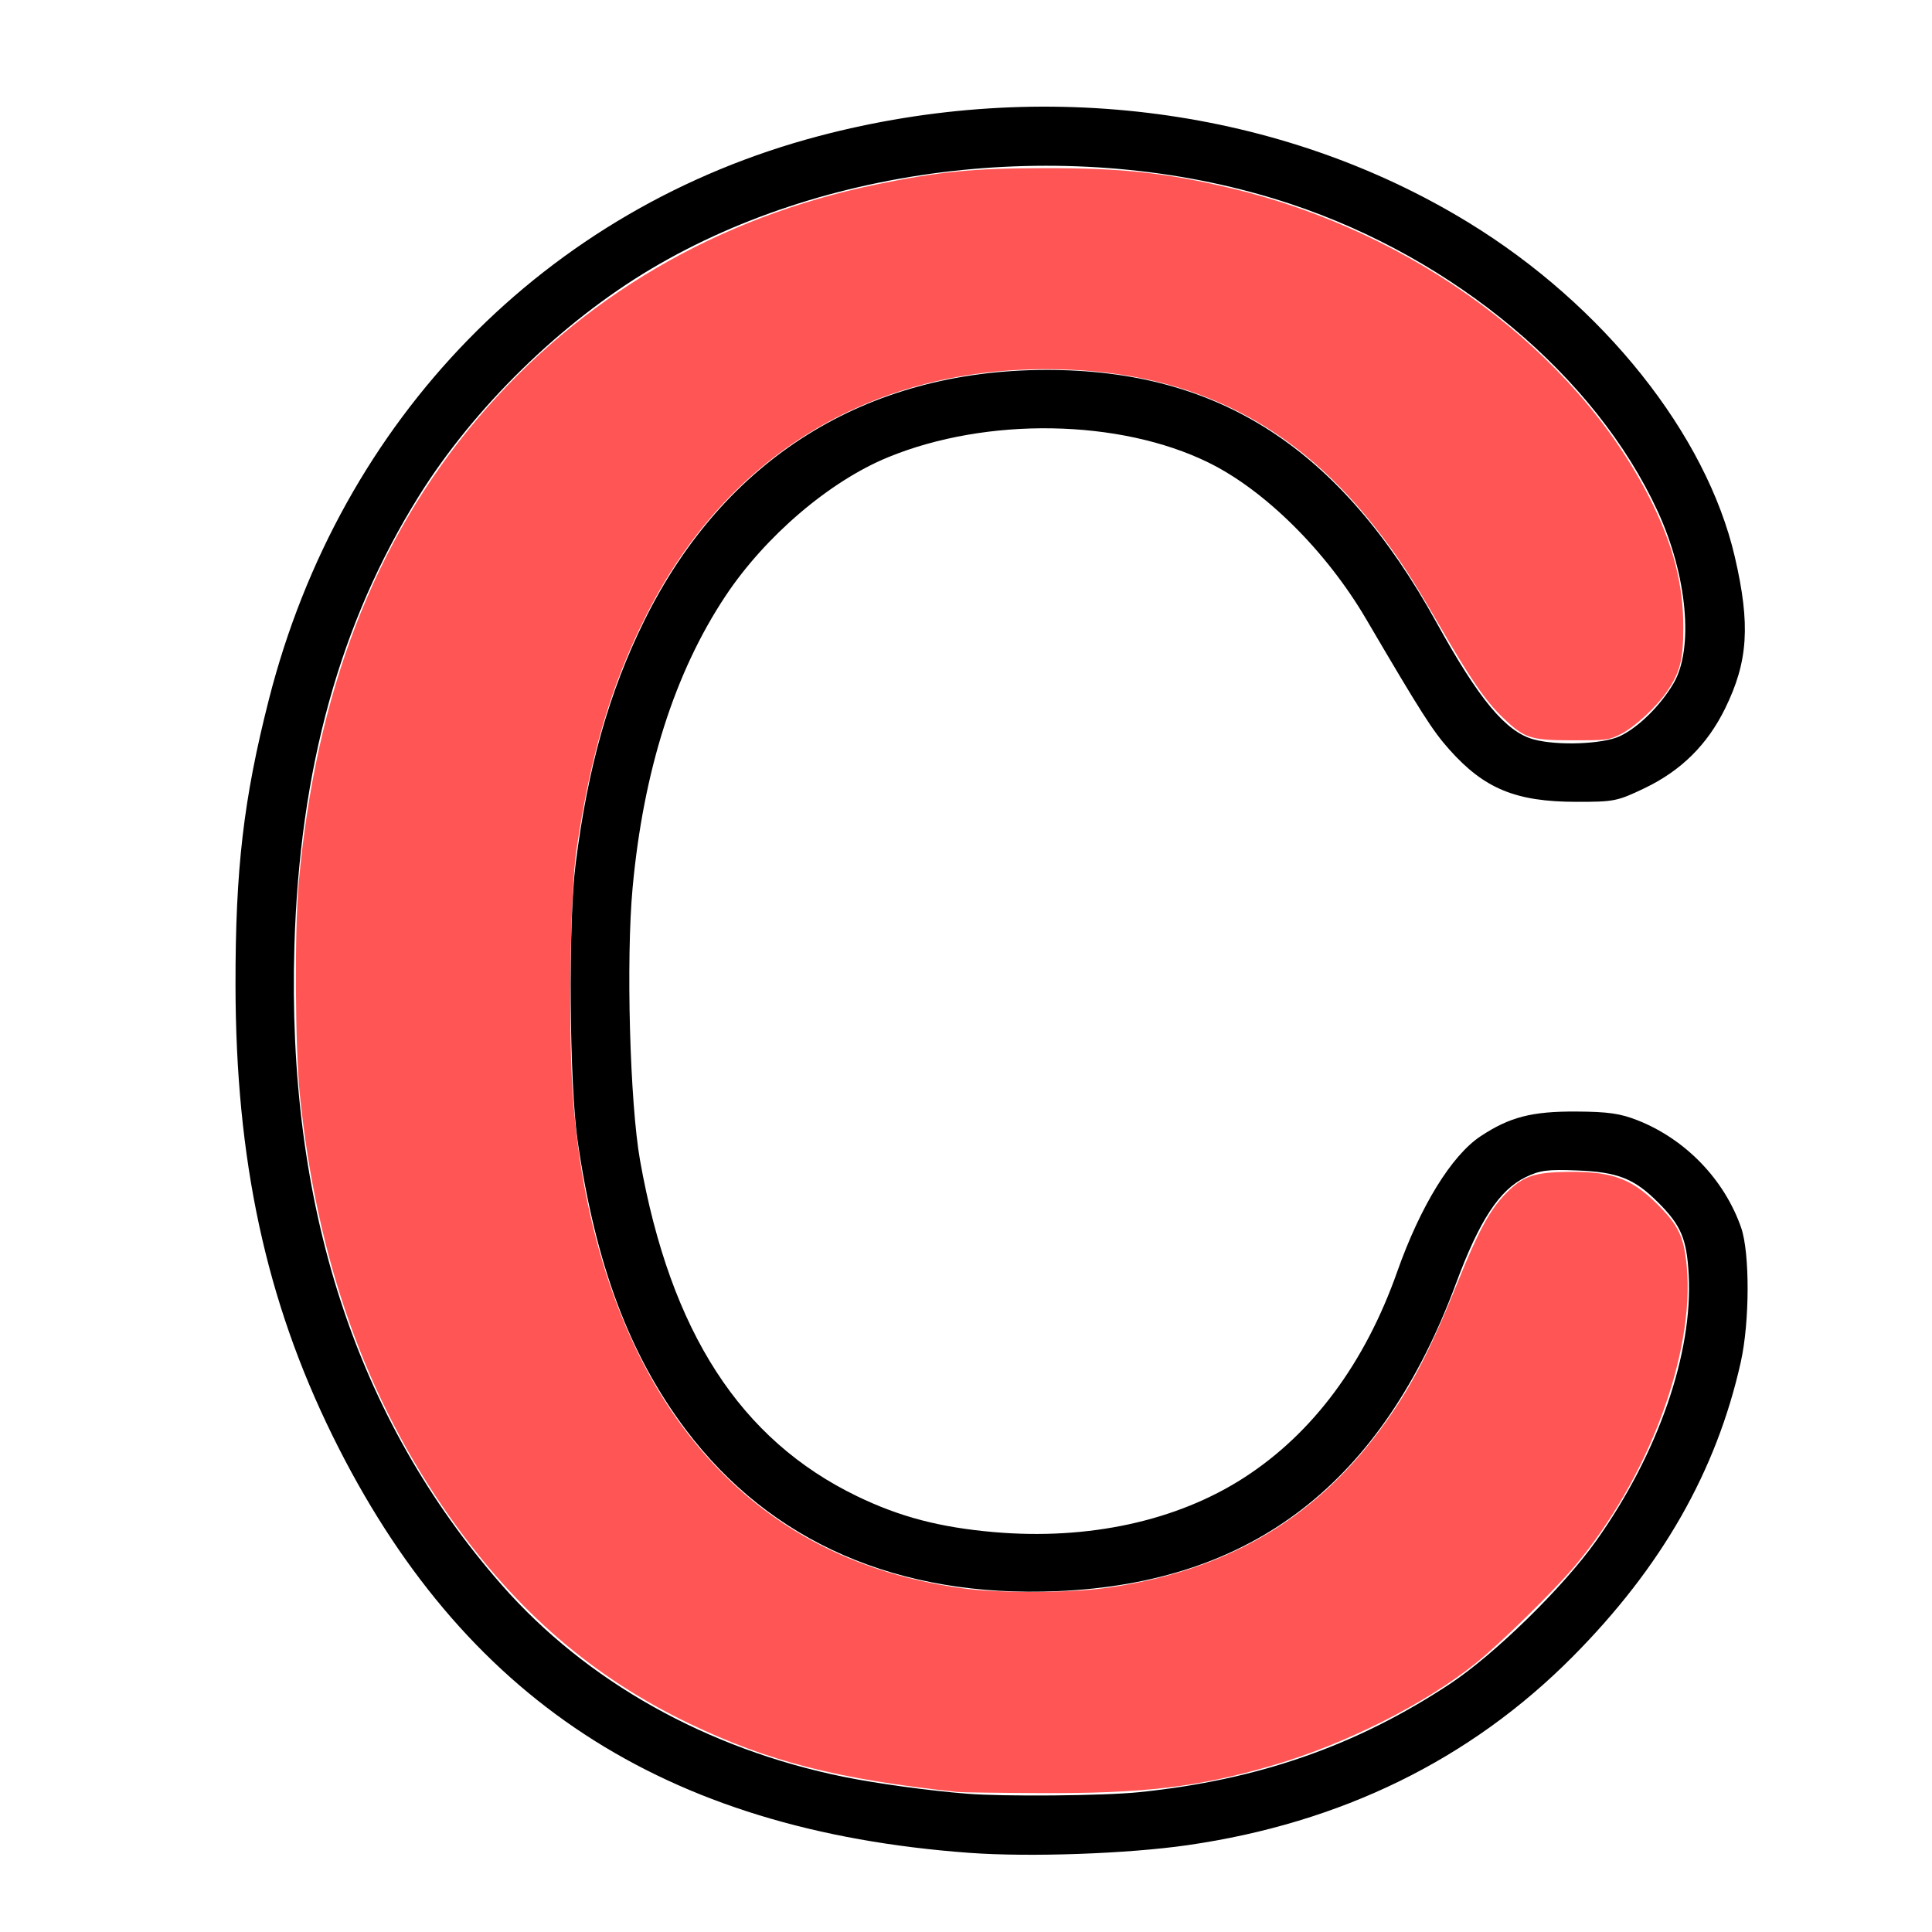<?xml version="1.0" encoding="UTF-8" standalone="no"?>
<!-- Created with Inkscape (http://www.inkscape.org/) -->

<svg
   xmlns:dc="http://purl.org/dc/elements/1.1/"
   xmlns:cc="http://creativecommons.org/ns#"
   xmlns:rdf="http://www.w3.org/1999/02/22-rdf-syntax-ns#"
   xmlns:svg="http://www.w3.org/2000/svg"
   xmlns="http://www.w3.org/2000/svg"
   xmlns:sodipodi="http://sodipodi.sourceforge.net/DTD/sodipodi-0.dtd"
   xmlns:inkscape="http://www.inkscape.org/namespaces/inkscape"
   version="1.1"
   id="svg10"
   width="512"
   height="512"
   viewBox="0 0 512 512"
   sodipodi:docname="letterC.svg"
   inkscape:version="0.92.4 (5da689c313, 2019-01-14)">
  <defs
     id="defs14" />
  <sodipodi:namedview
     pagecolor="#ffffff"
     bordercolor="#666666"
     borderopacity="1"
     objecttolerance="10"
     gridtolerance="10"
     guidetolerance="10"
     inkscape:pageopacity="0"
     inkscape:pageshadow="2"
     inkscape:window-width="1920"
     inkscape:window-height="1121"
     id="namedview12"
     showgrid="false"
     inkscape:zoom="1.7539062"
     inkscape:cx="256"
     inkscape:cy="256"
     inkscape:window-x="-9"
     inkscape:window-y="-9"
     inkscape:window-maximized="1"
     inkscape:current-layer="svg10" />
  <path
     style="fill:#000000"
     d="M 256.901,491.025 C 175.8,485.083 122.383,450.102 88.141,380.509 70.468,344.591 62.459,307.393 62.411,261.009 62.379,230.244 64.547,211.707 71.257,185.369 90.226,110.914 144.653,55.157 217.011,36.054 c 59.684,-15.757 122.674,-7.364 172.189,22.942 35.708,21.856 62.986,56.089 70.529,88.512 4.189,18.005 3.566,27.783 -2.564,40.264 -4.722,9.615 -11.684,16.493 -21.379,21.123 -7.216,3.446 -8.051,3.612 -18.065,3.598 -16.015,-0.022 -24.363,-3.462 -33.627,-13.856 -4.465,-5.009 -7.421,-9.646 -22.082,-34.629 -10.532,-17.947 -26.766,-34.065 -41.706,-41.406 -23.581,-11.587 -58.774,-12.176 -84.975,-1.42 -15.492,6.36 -32.512,20.886 -43.058,36.748 -13.464,20.253 -21.755,46.283 -24.624,77.307 -1.764,19.077 -0.729,57.075 1.969,72.271 8.071,45.459 26.551,74.044 57.55,89.02 11.299,5.458 21.876,8.235 36.142,9.486 25.061,2.199 48.618,-2.928 66.444,-14.459 18.19,-11.767 31.977,-30.326 40.525,-54.548 6.115,-17.33 14.4,-30.796 22.075,-35.879 7.705,-5.103 13.6,-6.628 25.368,-6.56 8.429,0.049 11.629,0.505 16.225,2.312 12.704,4.996 23.011,15.669 27.466,28.44 2.331,6.683 2.29,24.965 -0.08,35.602 -6.449,28.938 -20.961,54.365 -44.61,78.164 -27.115,27.285 -61.308,44.02 -101.943,49.891 -15.914,2.299 -41.887,3.218 -57.875,2.046 z m 44.962,-16.077 c 31.573,-3.233 57.543,-12.274 82.344,-28.668 11.865,-7.843 30.061,-25.645 38.824,-37.984 16.388,-23.076 25.627,-49.662 24.492,-70.483 -0.519,-9.533 -2.024,-13.08 -8.136,-19.184 -6.32,-6.312 -10.648,-8.02 -21.405,-8.447 -7.88,-0.313 -9.887,-0.052 -13.67,1.78 -6.95,3.364 -12.245,11.436 -18.432,28.098 -19.694,53.033 -53.843,79.411 -105.662,81.617 -42.12,1.793 -75.956,-12.911 -98.472,-42.792 -14.912,-19.79 -23.897,-43.742 -28.649,-76.377 -2.208,-15.162 -2.531,-57.816 -0.558,-73.5 3.221,-25.595 8.854,-45.56 18.199,-64.5 21.2,-42.966 58.748,-66.408 106.479,-66.476 45.848,-0.066 77.976,20.727 103.489,66.976 11.23,20.357 18.308,28.878 25.691,30.928 6.218,1.727 18.241,1.296 22.821,-0.818 4.849,-2.238 10.78,-8.059 14.283,-14.018 5.423,-9.223 3.618,-28.696 -4.235,-45.693 C 422.789,99.741 385.512,68.526 342.167,54.095 287.292,35.825 220.822,42.553 172.533,71.265 148.693,85.441 125.621,108.021 110.979,131.509 90.118,164.972 79.416,203.647 78.024,250.6 c -2.041,68.876 16.242,125.276 54.918,169.409 22.416,25.579 54.431,43.529 90.777,50.896 8.656,1.755 22.251,3.613 32.5,4.444 9.836,0.797 36.213,0.566 45.644,-0.4 z"
     id="path64"
     inkscape:connector-curvature="0" />
  <path
     style="fill:#ff5555;stroke-width:0.57"
     d="M 253.719,474.887 C 222.041,471.52 203.669,466.834 182.735,456.78 157.153,444.494 137.05,427.19 119.343,402.213 97.013,370.715 83.859,333.707 79.452,289.981 78.209,277.656 78.043,246.568 79.152,234.106 83.644,183.657 99.245,143.139 126.589,110.905 153.854,78.765 190.154,57.494 232.532,48.827 c 16.413,-3.357 25.424,-4.231 43.994,-4.266 20.833,-0.039 32.417,1.207 49.898,5.37 48.278,11.498 90.95,43.104 110.709,82.001 6.27,12.343 9.004,22.898 8.962,34.61 -0.029,8.33 -0.881,11.65 -4.268,16.63 -2.856,4.201 -8.748,9.636 -12.379,11.419 -3.168,1.556 -3.511,1.599 -12.664,1.599 -11.239,0 -12.772,-0.5 -18.558,-6.057 -4.559,-4.378 -8.545,-10.178 -16.798,-24.446 -7.587,-13.117 -11.407,-18.903 -17.64,-26.728 -22.237,-27.913 -50.057,-41.121 -86.613,-41.121 -46.929,0 -84.548,23.075 -105.741,64.86 -9.364,18.462 -14.935,37.133 -18.672,62.57 -1.536,10.459 -2.152,43.724 -1.144,61.797 2.008,36.007 12.349,68.234 29.163,90.89 18.167,24.478 42.654,38.63 74.365,42.976 9.398,1.288 27.797,1.262 37.54,-0.054 31.48,-4.25 55.027,-17.744 72.922,-41.789 8.023,-10.78 13.17,-20.567 20.829,-39.602 5.195,-12.912 8.365,-18.785 12.389,-22.953 4.414,-4.572 7.262,-5.703 14.938,-5.932 12.877,-0.385 18.305,1.428 25.4,8.486 5.655,5.625 7.089,8.626 7.828,16.381 2.214,23.233 -10.2,56.469 -29.753,79.662 -5.584,6.624 -19.869,20.623 -26.217,25.692 -13.651,10.902 -34.553,21.407 -53.787,27.031 -19.668,5.751 -34.07,7.464 -61.689,7.337 -10.906,-0.05 -20.727,-0.187 -21.825,-0.303 z"
     id="path66"
     inkscape:connector-curvature="0" />
</svg>
